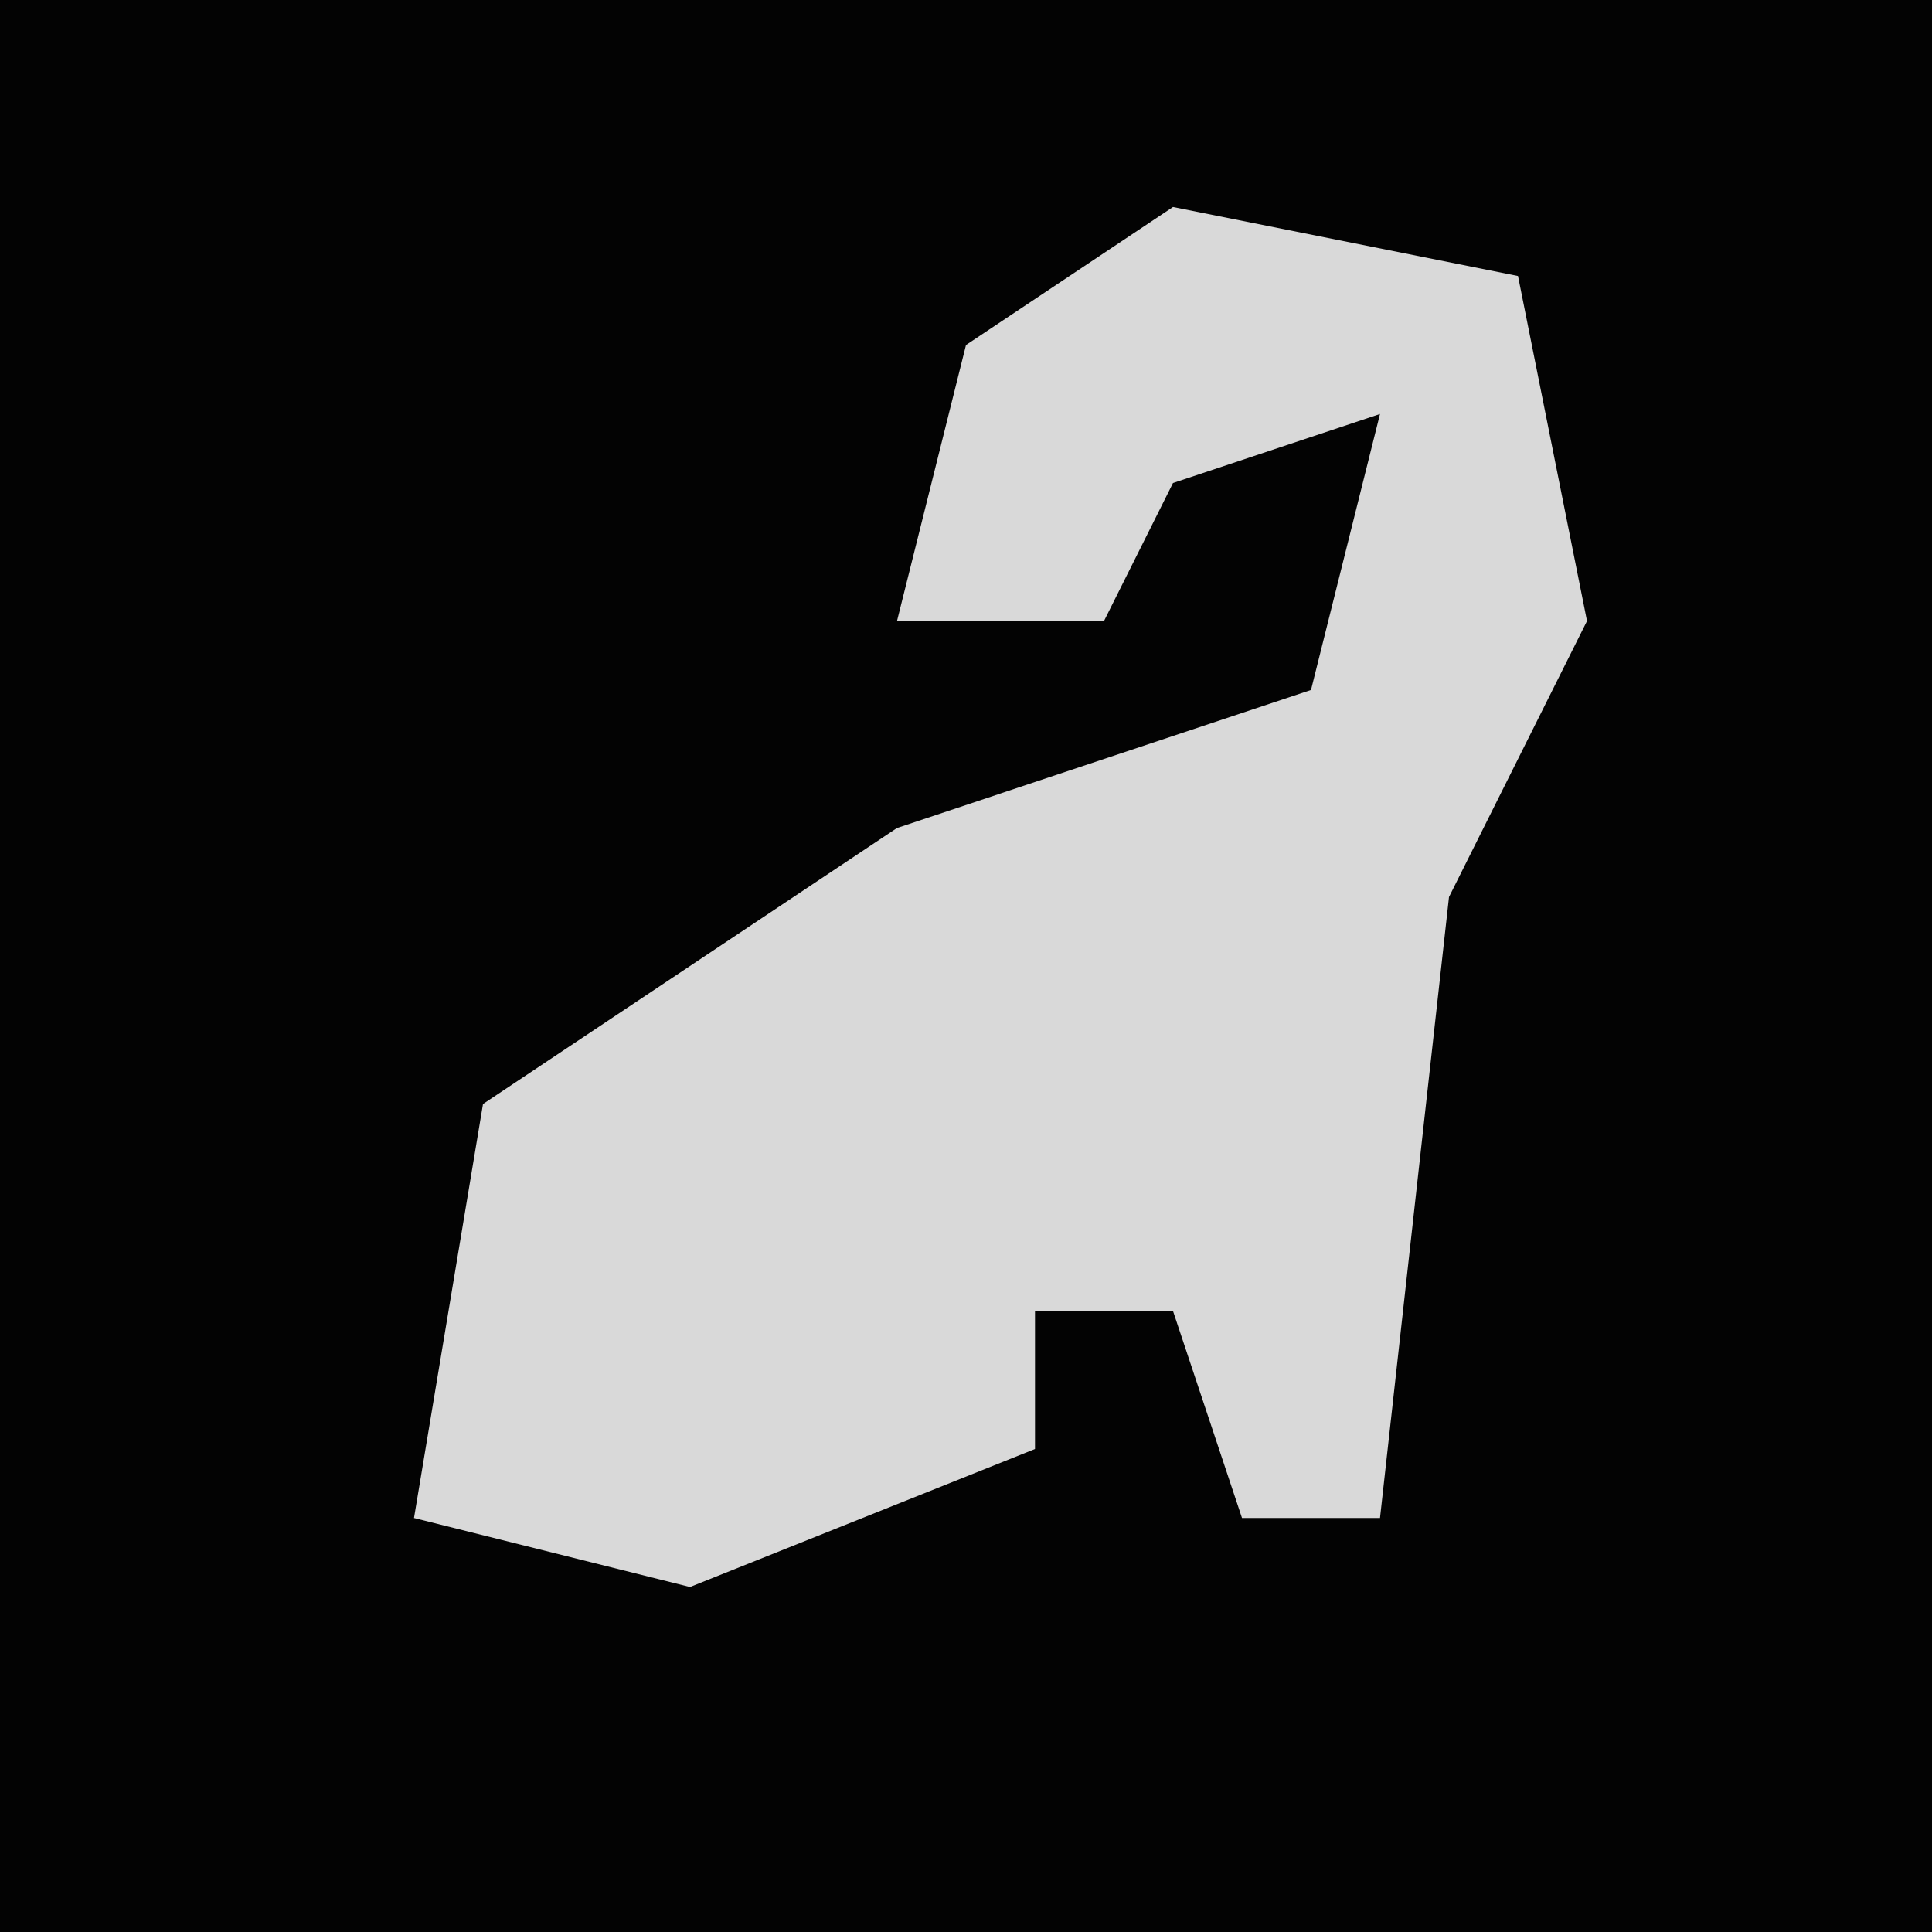 <?xml version="1.0" encoding="UTF-8"?>
<svg version="1.1" xmlns="http://www.w3.org/2000/svg" width="28" height="28">
<path d="M0,0 L28,0 L28,28 L0,28 Z " fill="#030303" transform="translate(0,0)"/>
<path d="M0,0 L5,1 L6,6 L4,10 L3,19 L1,19 L0,16 L-2,16 L-2,18 L-7,20 L-11,19 L-10,13 L-4,9 L2,7 L3,3 L0,4 L-1,6 L-4,6 L-3,2 Z " fill="#D9D9D9" transform="translate(17,3)"/>
</svg>

